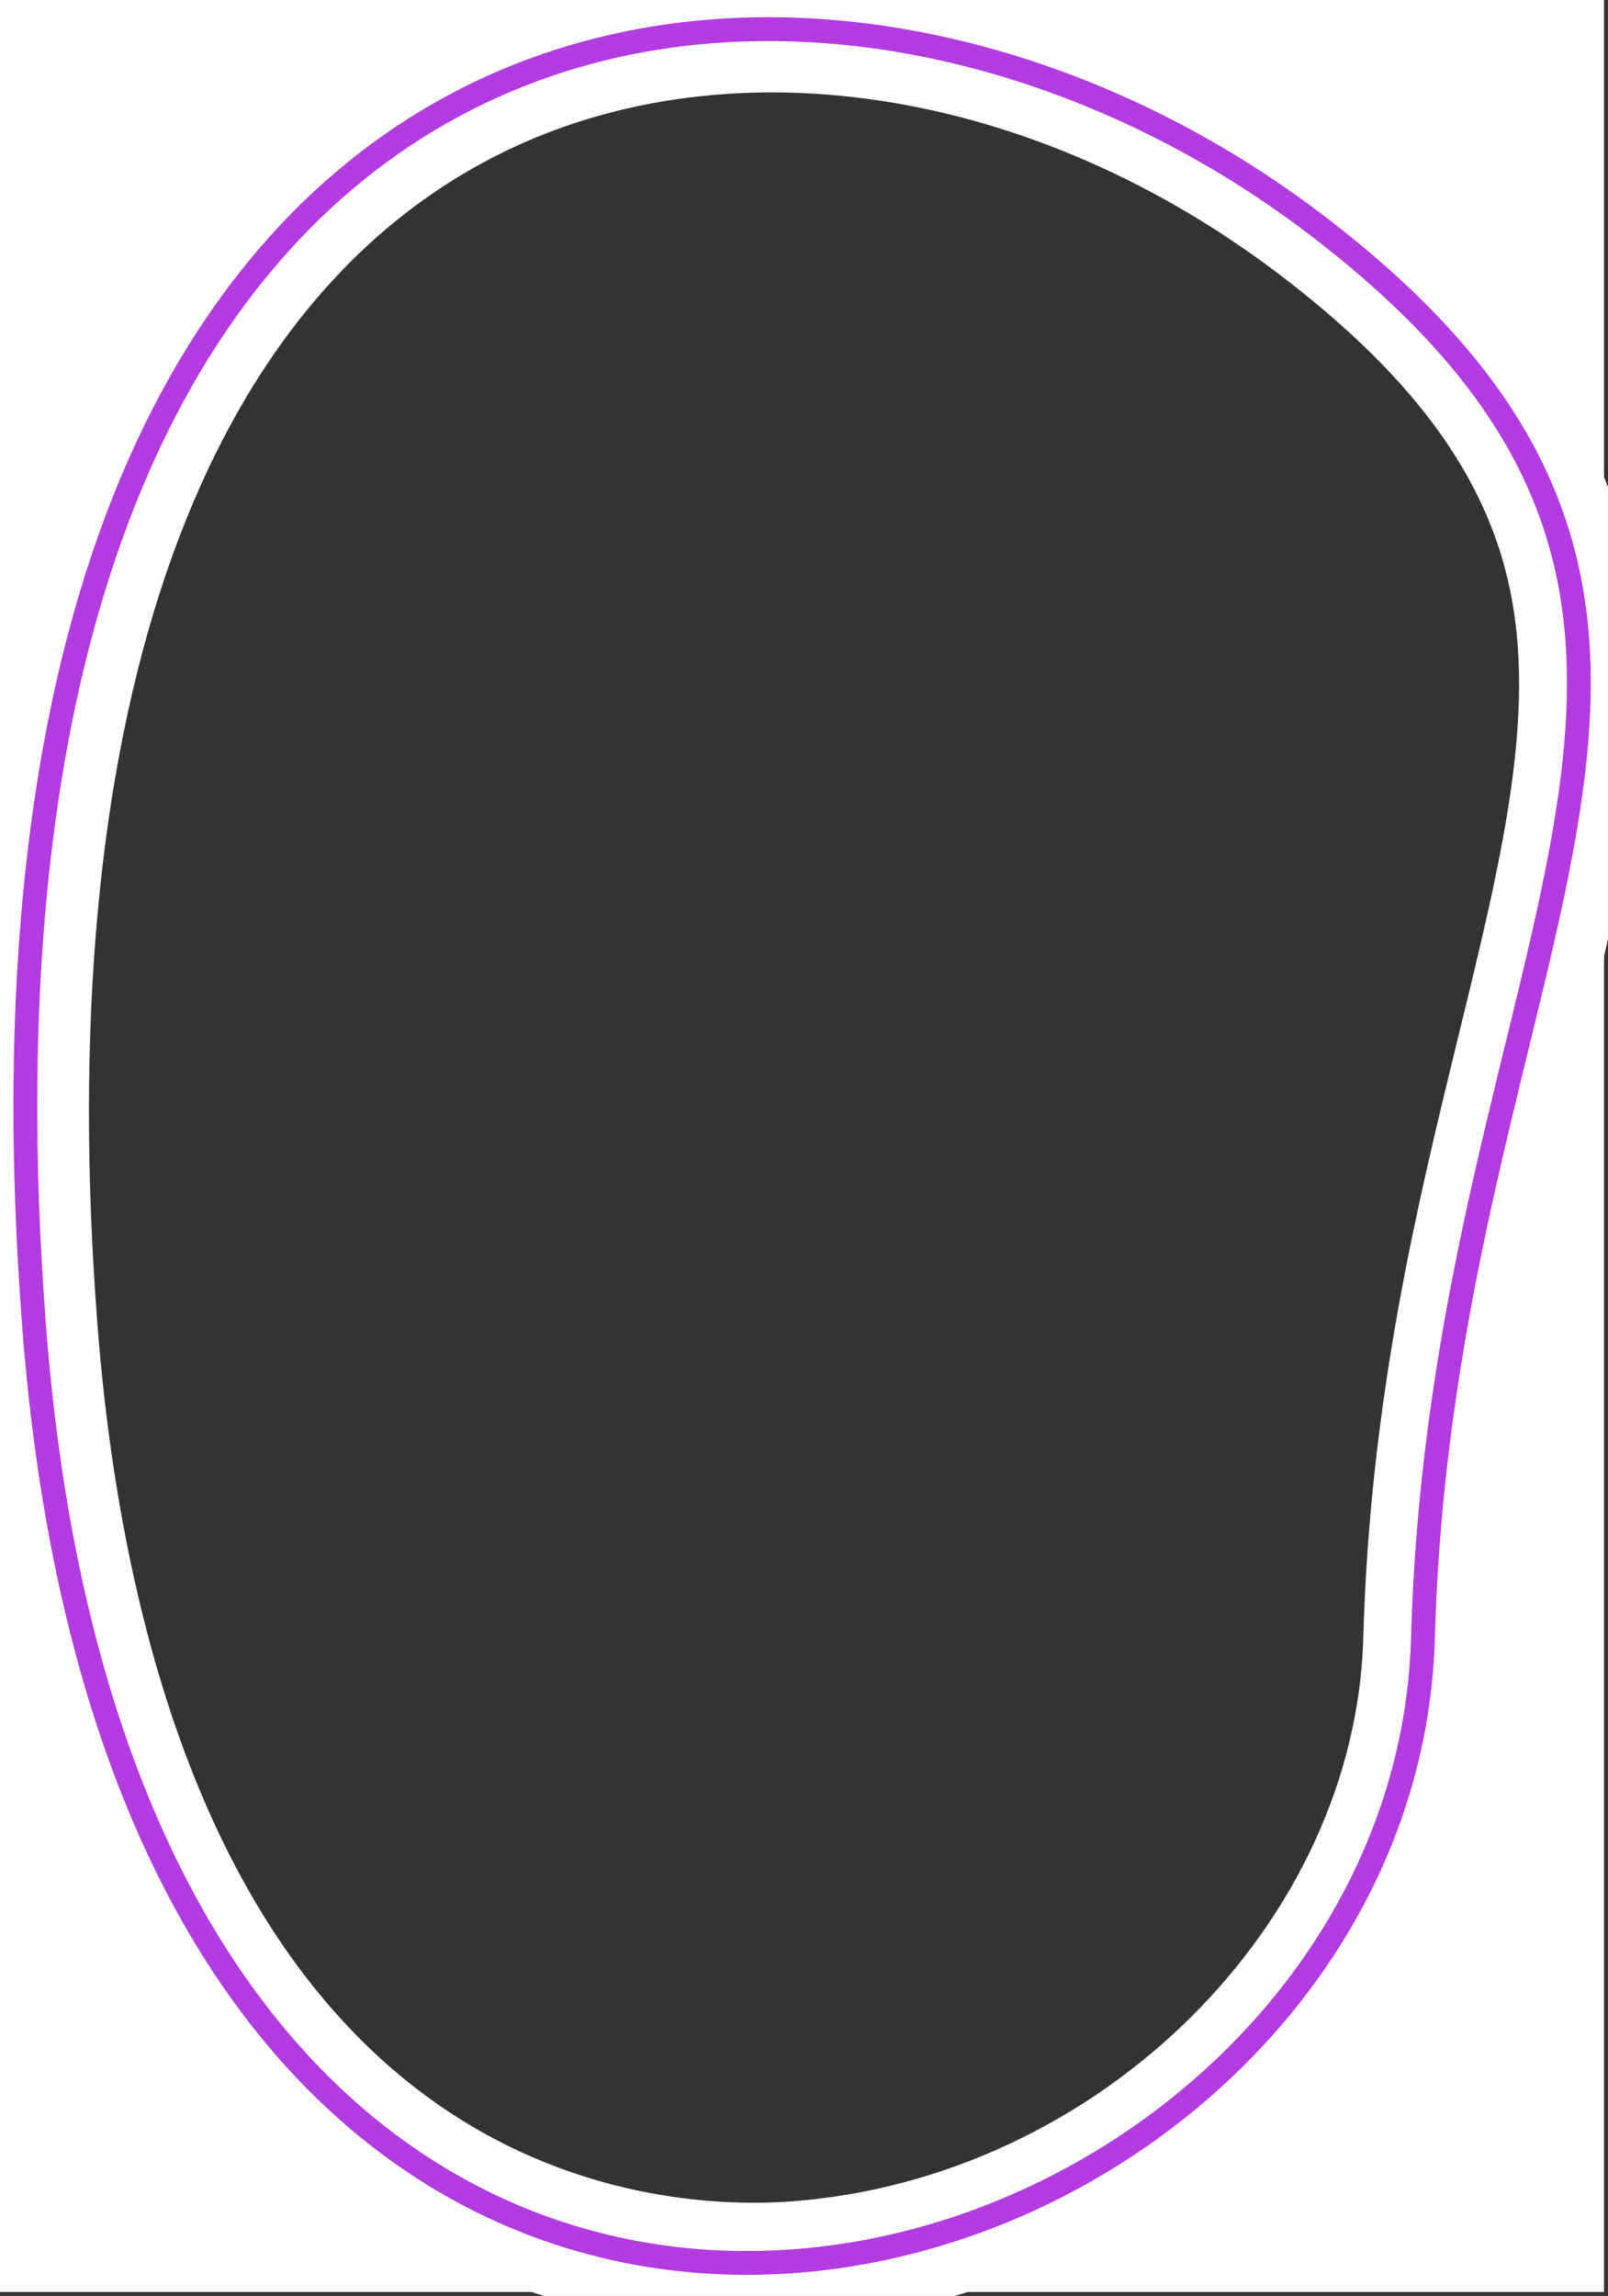 <svg height="578" viewBox="0 0 405 578" width="405" xmlns="http://www.w3.org/2000/svg" xmlns:xlink="http://www.w3.org/1999/xlink"><rect x="0" y="0" width="405" height="578" fill="#333333" stroke="none"/><clipPath id="a"><path d="m4 74h405v578h-405z"/></clipPath><path d="m449 603h-404v-577h404zm-210.876-569.975a168.929 168.929 0 0 0 -64.824 12.469 160.428 160.428 0 0 0 -56.7 39.773c-24.188 26.12-41.97 61.215-52.854 104.311-2.883 11.415-5.31 23.543-7.214 36.048-1.952 12.824-3.406 26.388-4.322 40.316-.939 14.278-1.337 29.326-1.185 44.725.157 15.78.9 32.358 2.2 49.273a480.278 480.278 0 0 0 8.116 59.241 349.591 349.591 0 0 0 13.899 49.719 259.8 259.8 0 0 0 18.837 40.694 201.626 201.626 0 0 0 22.923 32.169c15.824 18 34.236 31.717 54.726 40.779a147.953 147.953 0 0 0 30.105 9.61 153.8 153.8 0 0 0 30.8 3.092 164.519 164.519 0 0 0 31.531-3.094 175.416 175.416 0 0 0 30.449-8.92 181.46 181.46 0 0 0 53.965-33.13 173.048 173.048 0 0 0 21.662-23.12 161.55 161.55 0 0 0 16.886-26.761 151.2 151.2 0 0 0 11.187-29.857 146.944 146.944 0 0 0 4.564-32.407 535.97 535.97 0 0 1 8.635-80.7c4.441-24.634 9.851-46.738 15.083-68.115 5.078-20.749 9.875-40.346 12.756-58.632 3.2-20.32 3.706-36.871 1.589-52.087a116.131 116.131 0 0 0 -18.4-48.579 160.457 160.457 0 0 0 -19.452-23.923 248.9 248.9 0 0 0 -27.758-24.185 253.208 253.208 0 0 0 -31.728-20.486 244.2 244.2 0 0 0 -34.08-15.314 224.92 224.92 0 0 0 -35.473-9.591 200.5 200.5 0 0 0 -35.906-3.319z" fill="#fff" transform="translate(-45 -26)"/><g clip-path="url(#a)" transform="translate(-4 -74)"><path d="m381.211 418.877c-35.641 0-71.113-15.611-112.188-33.686-39.68-17.462-84.654-37.254-141.832-49.007-80.091-16.463-138.103-100.159-129.314-186.571 9.723-95.562 91.713-152.613 219.331-152.613 15.425 0 31.718.83 48.427 2.467 155.635 15.252 257.5 71.555 286.83 158.533 23.394 69.379-2.92 152.66-67.038 212.168-35.803 33.232-68.919 48.709-104.216 48.709zm-164.003-415.877c-184.081 0-209.849 112.684-213.361 147.22-8.487 83.439 47.387 164.225 124.553 180.087 57.8 11.881 103.087 31.81 143.041 49.392 40.454 17.8 75.392 33.178 109.771 33.178 33.691 0 65.509-14.967 100.134-47.1 62.391-57.905 88.076-138.708 65.434-205.853-28.532-84.615-128.585-139.478-281.73-154.485-16.515-1.618-32.611-2.439-47.842-2.439z" fill="#b23cdf" stroke="#fff" stroke-width="25" transform="matrix(-.174 -.985 .985 -.174 56.851 670.6)"/><path d="m483.386 367.973c-118.654 110.127-182.986.753-355.591-34.728s-209.022-364.753 137.547-330.792 336.697 255.397 218.044 365.52z" fill="none" stroke="#b23cdf" stroke-width="6" transform="matrix(-.174 -.985 .985 -.174 56.385 670.177)"/></g></svg>